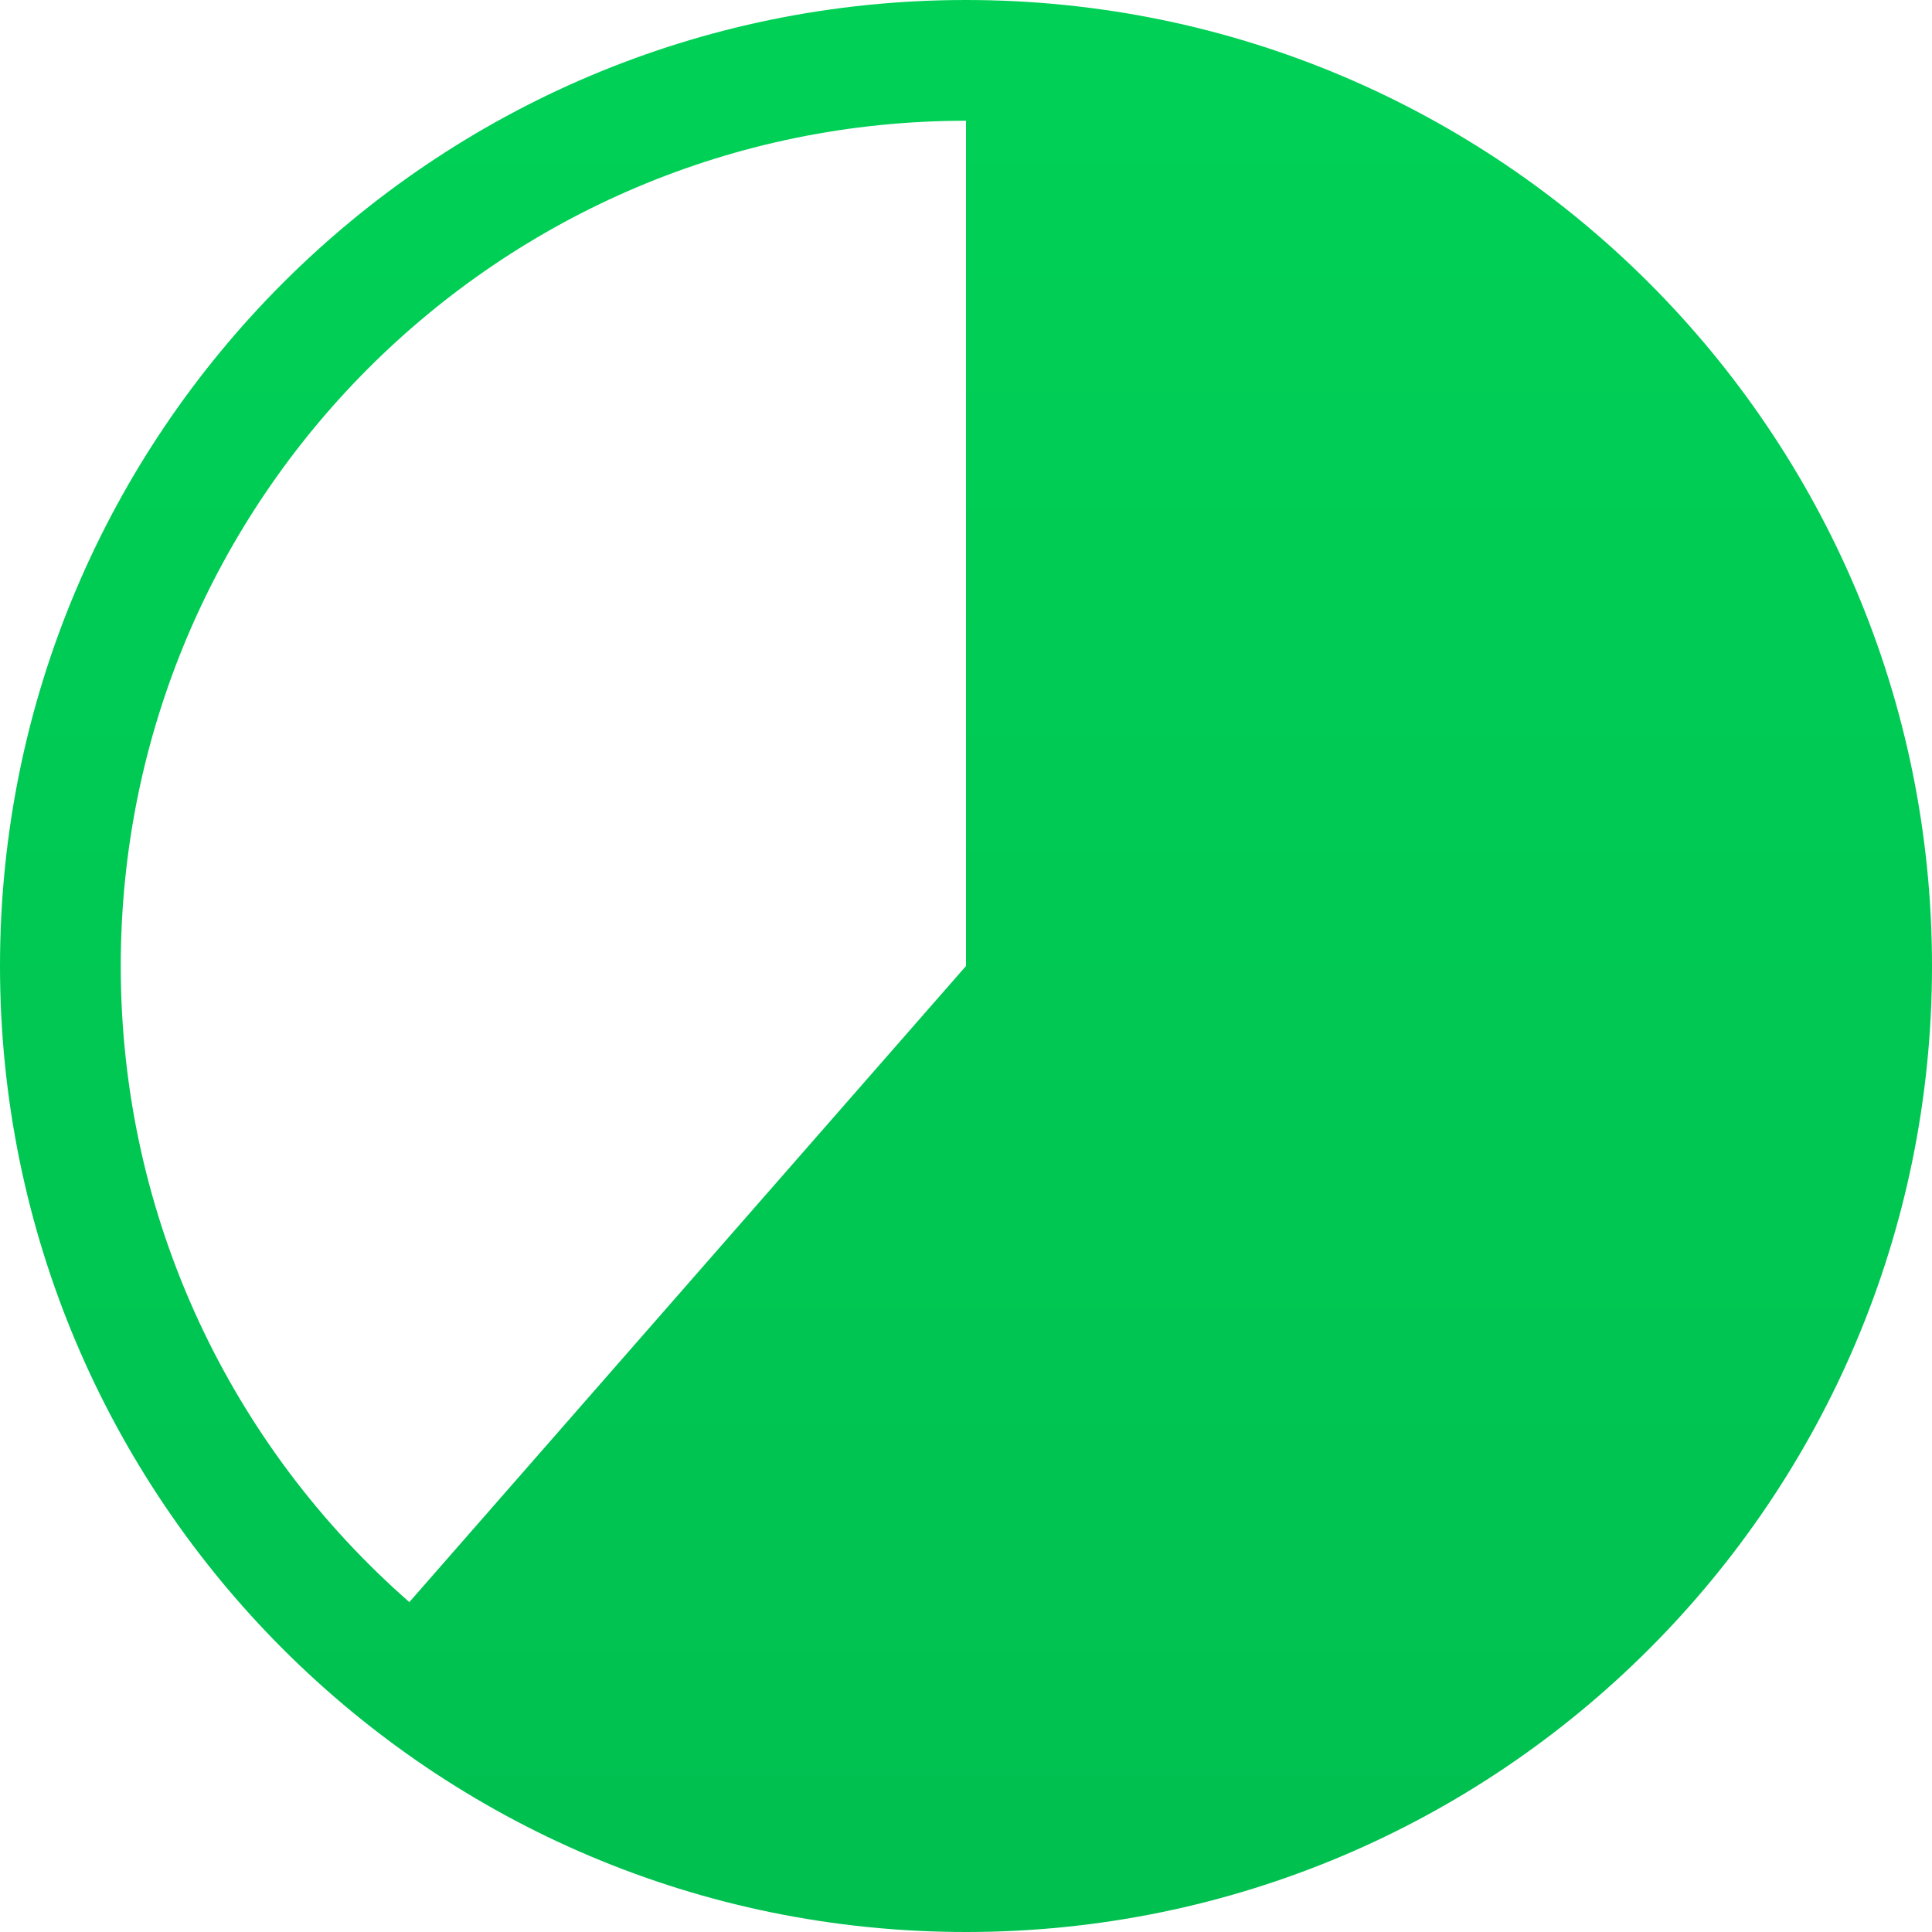 <?xml version="1.0" encoding="UTF-8" standalone="no"?>
<svg width="16px" height="16px" viewBox="0 0 16 16" version="1.1" xmlns="http://www.w3.org/2000/svg" xmlns:xlink="http://www.w3.org/1999/xlink">
    <!-- Generator: Sketch 3.7 (28169) - http://www.bohemiancoding.com/sketch -->
    <title>task pro_5/8d</title>
    <desc>Created with Sketch.</desc>
    <defs>
        <linearGradient x1="50%" y1="0%" x2="50%" y2="100%" id="linearGradient-1">
            <stop stop-color="#00D156" offset="0%"></stop>
            <stop stop-color="#00C050" offset="100%"></stop>
        </linearGradient>
    </defs>
    <g id="最终稿2" stroke="none" stroke-width="1" fill="none" fill-rule="evenodd">
        <g id="task-progress-" transform="translate(-107, 0)" fill="url(#linearGradient-1)">
            <path d="M115,16 C119.418,16 123,12.418 123,8 C123,3.582 119.418,0 115,0
                C110.582,0 107,3.582 107,8
                C107,12.418 110.582,16 115,16 Z
                M110.39,13.268
                C108.925,11.985 108,10.101 108,8
                C108,4.134 111.134,1 115,1
                L115,8 L110.39,13.268 Z" id="task-pro_5/8d"></path>
        </g>
    </g>
</svg>
